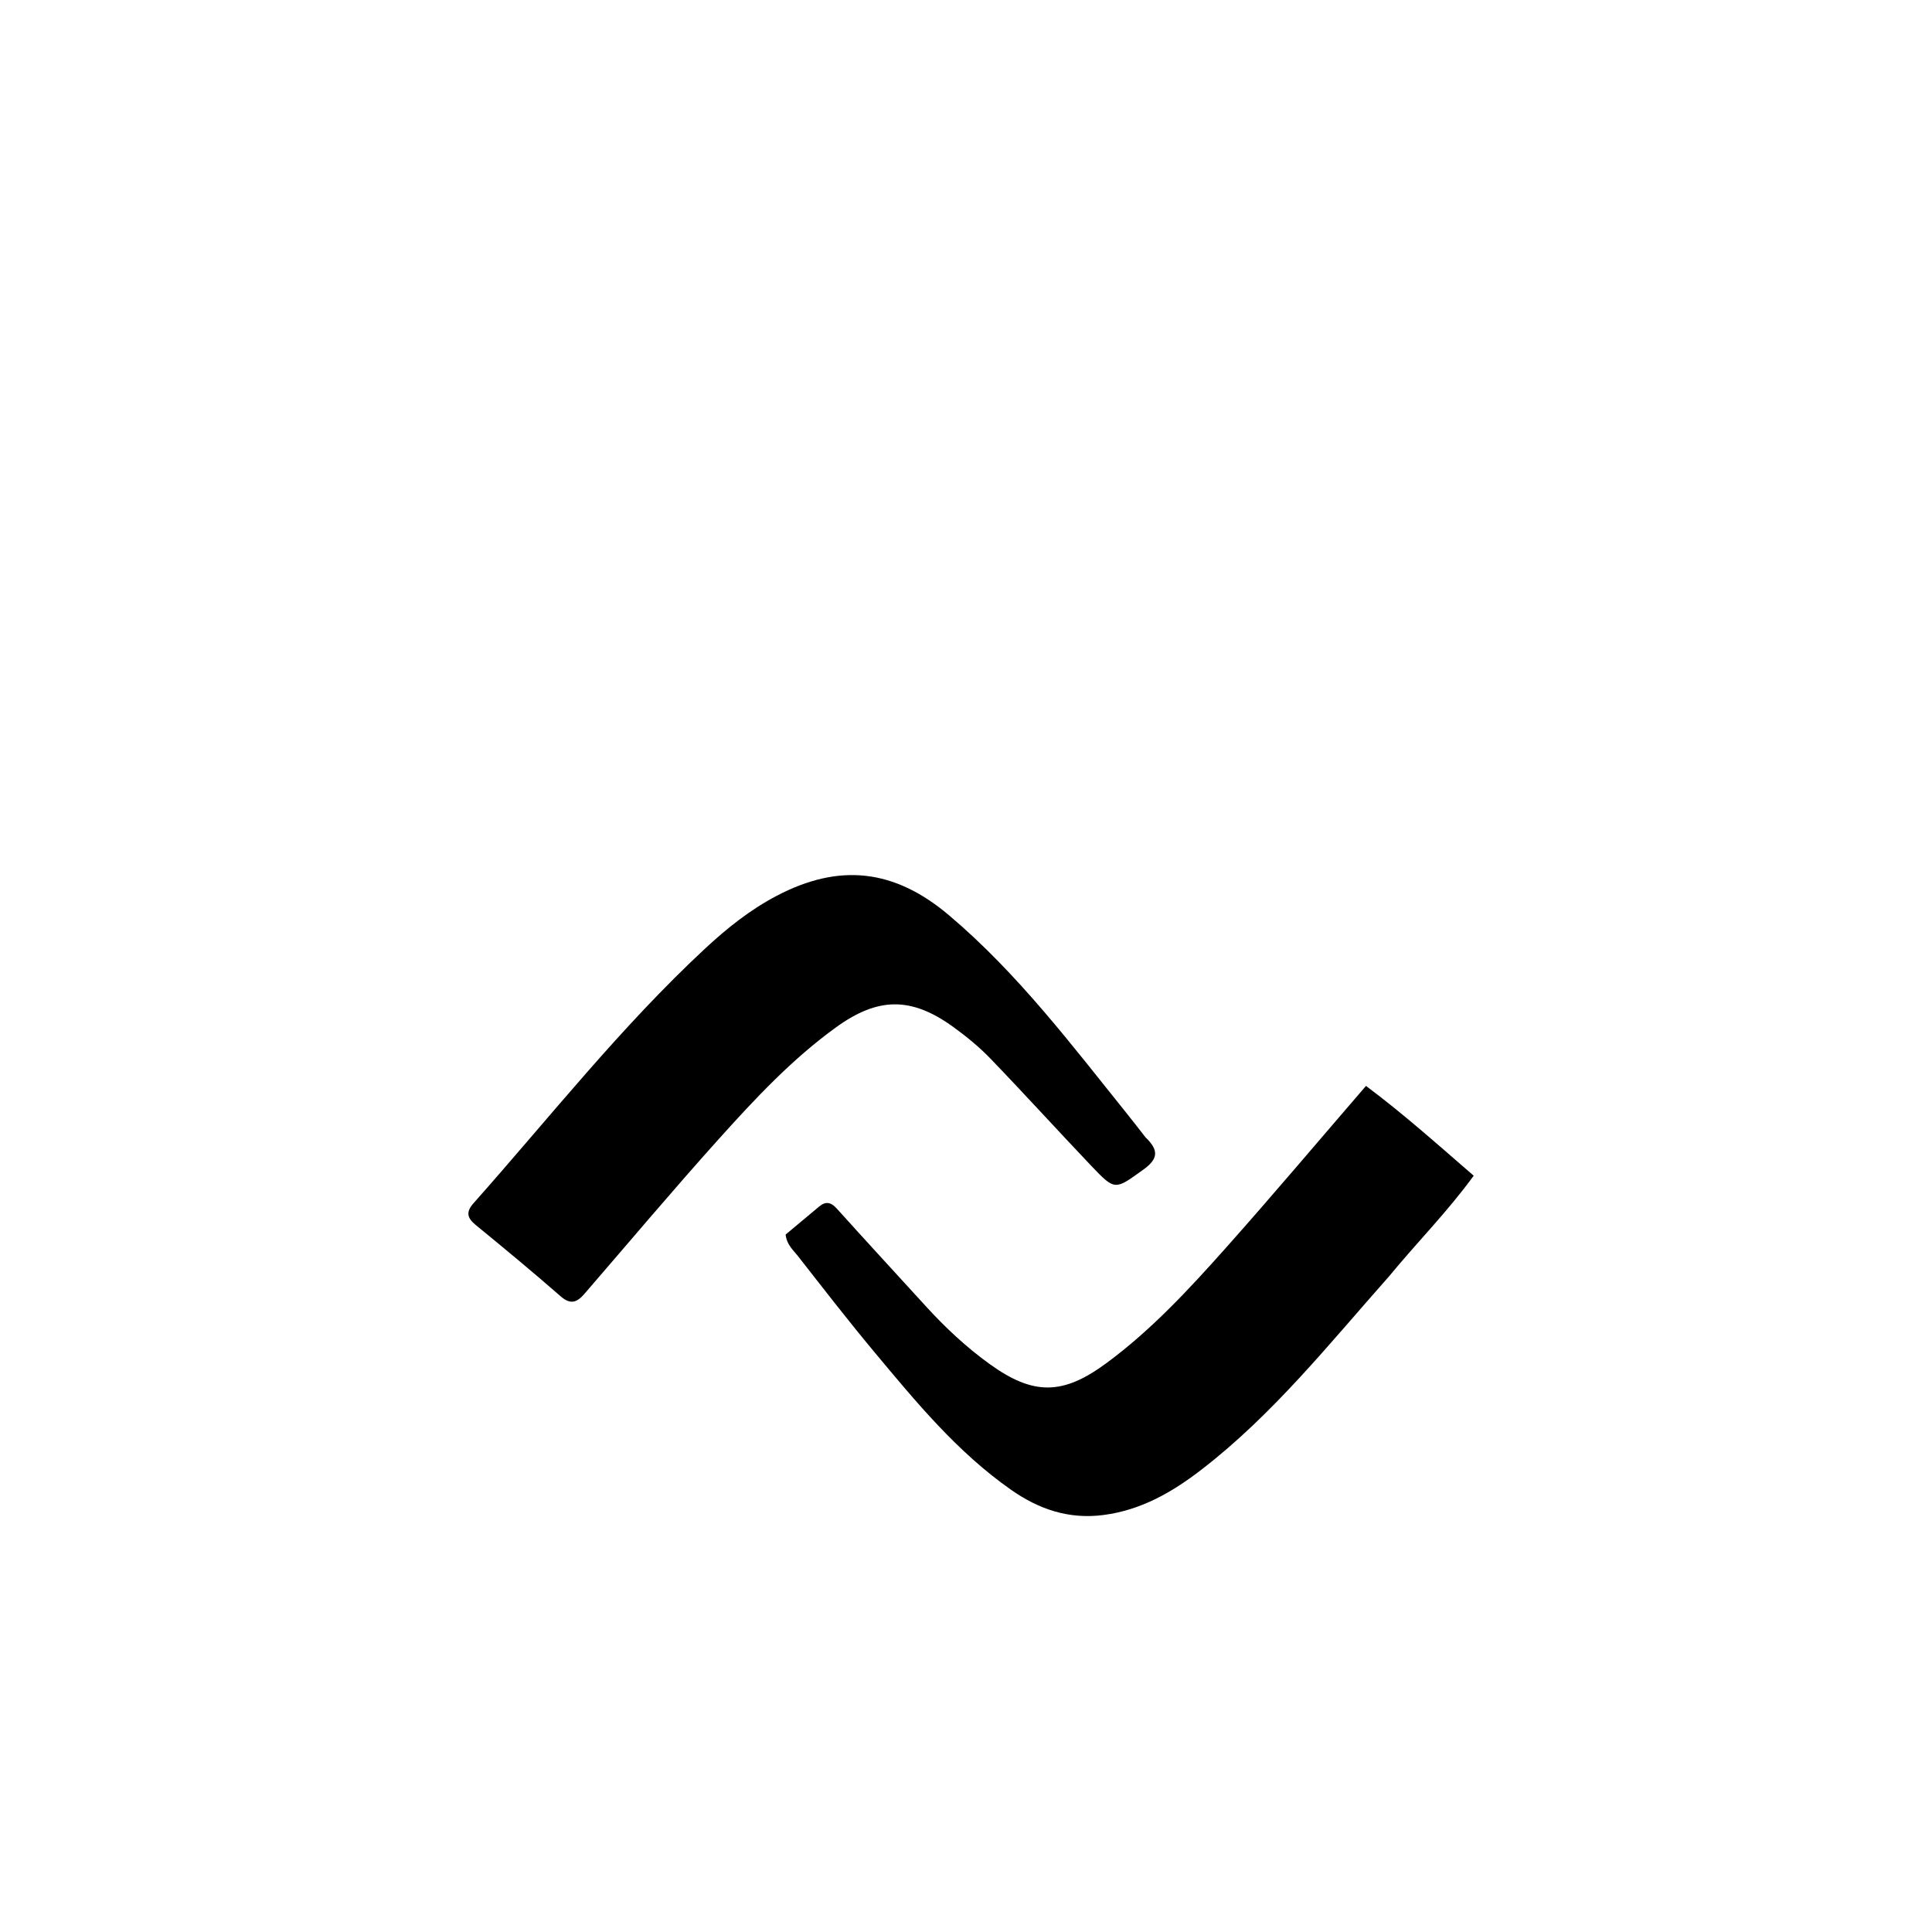 <svg version="1.1" id="Layer_1" xmlns="http://www.w3.org/2000/svg" xmlns:xlink="http://www.w3.org/1999/xlink" x="0px" y="0px"
	 width="100%" viewBox="0 0 512 512" enable-background="new 0 0 512 512" xml:space="preserve">
<path fill="#000000" opacity="1" stroke="none" 
	d="
M303.584,301.419 
	C307.044,304.74 307.036,307.046 303.082,309.893 
	C295.491,315.358 295.579,315.668 289.195,308.955 
	C280.245,299.545 271.515,289.925 262.507,280.572 
	C259.523,277.475 256.136,274.696 252.646,272.168 
	C241.492,264.091 232.685,264.207 221.563,272.247 
	C209.869,280.7 200.075,291.191 190.504,301.833 
	C178.383,315.311 166.711,329.194 154.854,342.91 
	C152.953,345.108 151.225,345.855 148.595,343.555 
	C141.206,337.096 133.645,330.83 126.048,324.616 
	C123.723,322.713 123.476,321.133 125.504,318.849 
	C145.724,296.08 164.576,272.063 186.967,251.279 
	C192.7,245.957 198.809,241.088 205.817,237.407 
	C222.463,228.665 237.015,230.318 251.471,242.534 
	C269.679,257.922 283.94,276.822 298.744,295.249 
	C300.307,297.194 301.83,299.173 303.584,301.419 
z"/>
<path fill="#000000" opacity="1" stroke="none" 
	d="
M368.188,338.157 
	C352.183,356.211 337.328,374.903 318.313,389.536 
	C310.605,395.469 302.408,400.195 292.425,401.493 
	C283.232,402.689 275.307,399.953 268.048,394.885 
	C253.688,384.861 242.669,371.434 231.582,358.142 
	C224.651,349.833 218.03,341.263 211.359,332.741 
	C210.161,331.211 208.509,329.876 208.195,327.171 
	C211.015,324.814 214.051,322.272 217.093,319.738 
	C218.843,318.28 220.234,318.596 221.766,320.296 
	C229.564,328.95 237.462,337.513 245.313,346.12 
	C250.486,351.792 256.068,357.027 262.299,361.511 
	C273.887,369.849 281.676,369.757 293.208,361.248 
	C305.075,352.493 315.048,341.724 324.787,330.789 
	C337.272,316.77 349.374,302.408 362,287.777 
	C372.033,295.271 381.087,303.394 390.543,311.575 
	C383.556,321.173 375.567,329.184 368.188,338.157 
z"/>
</svg>